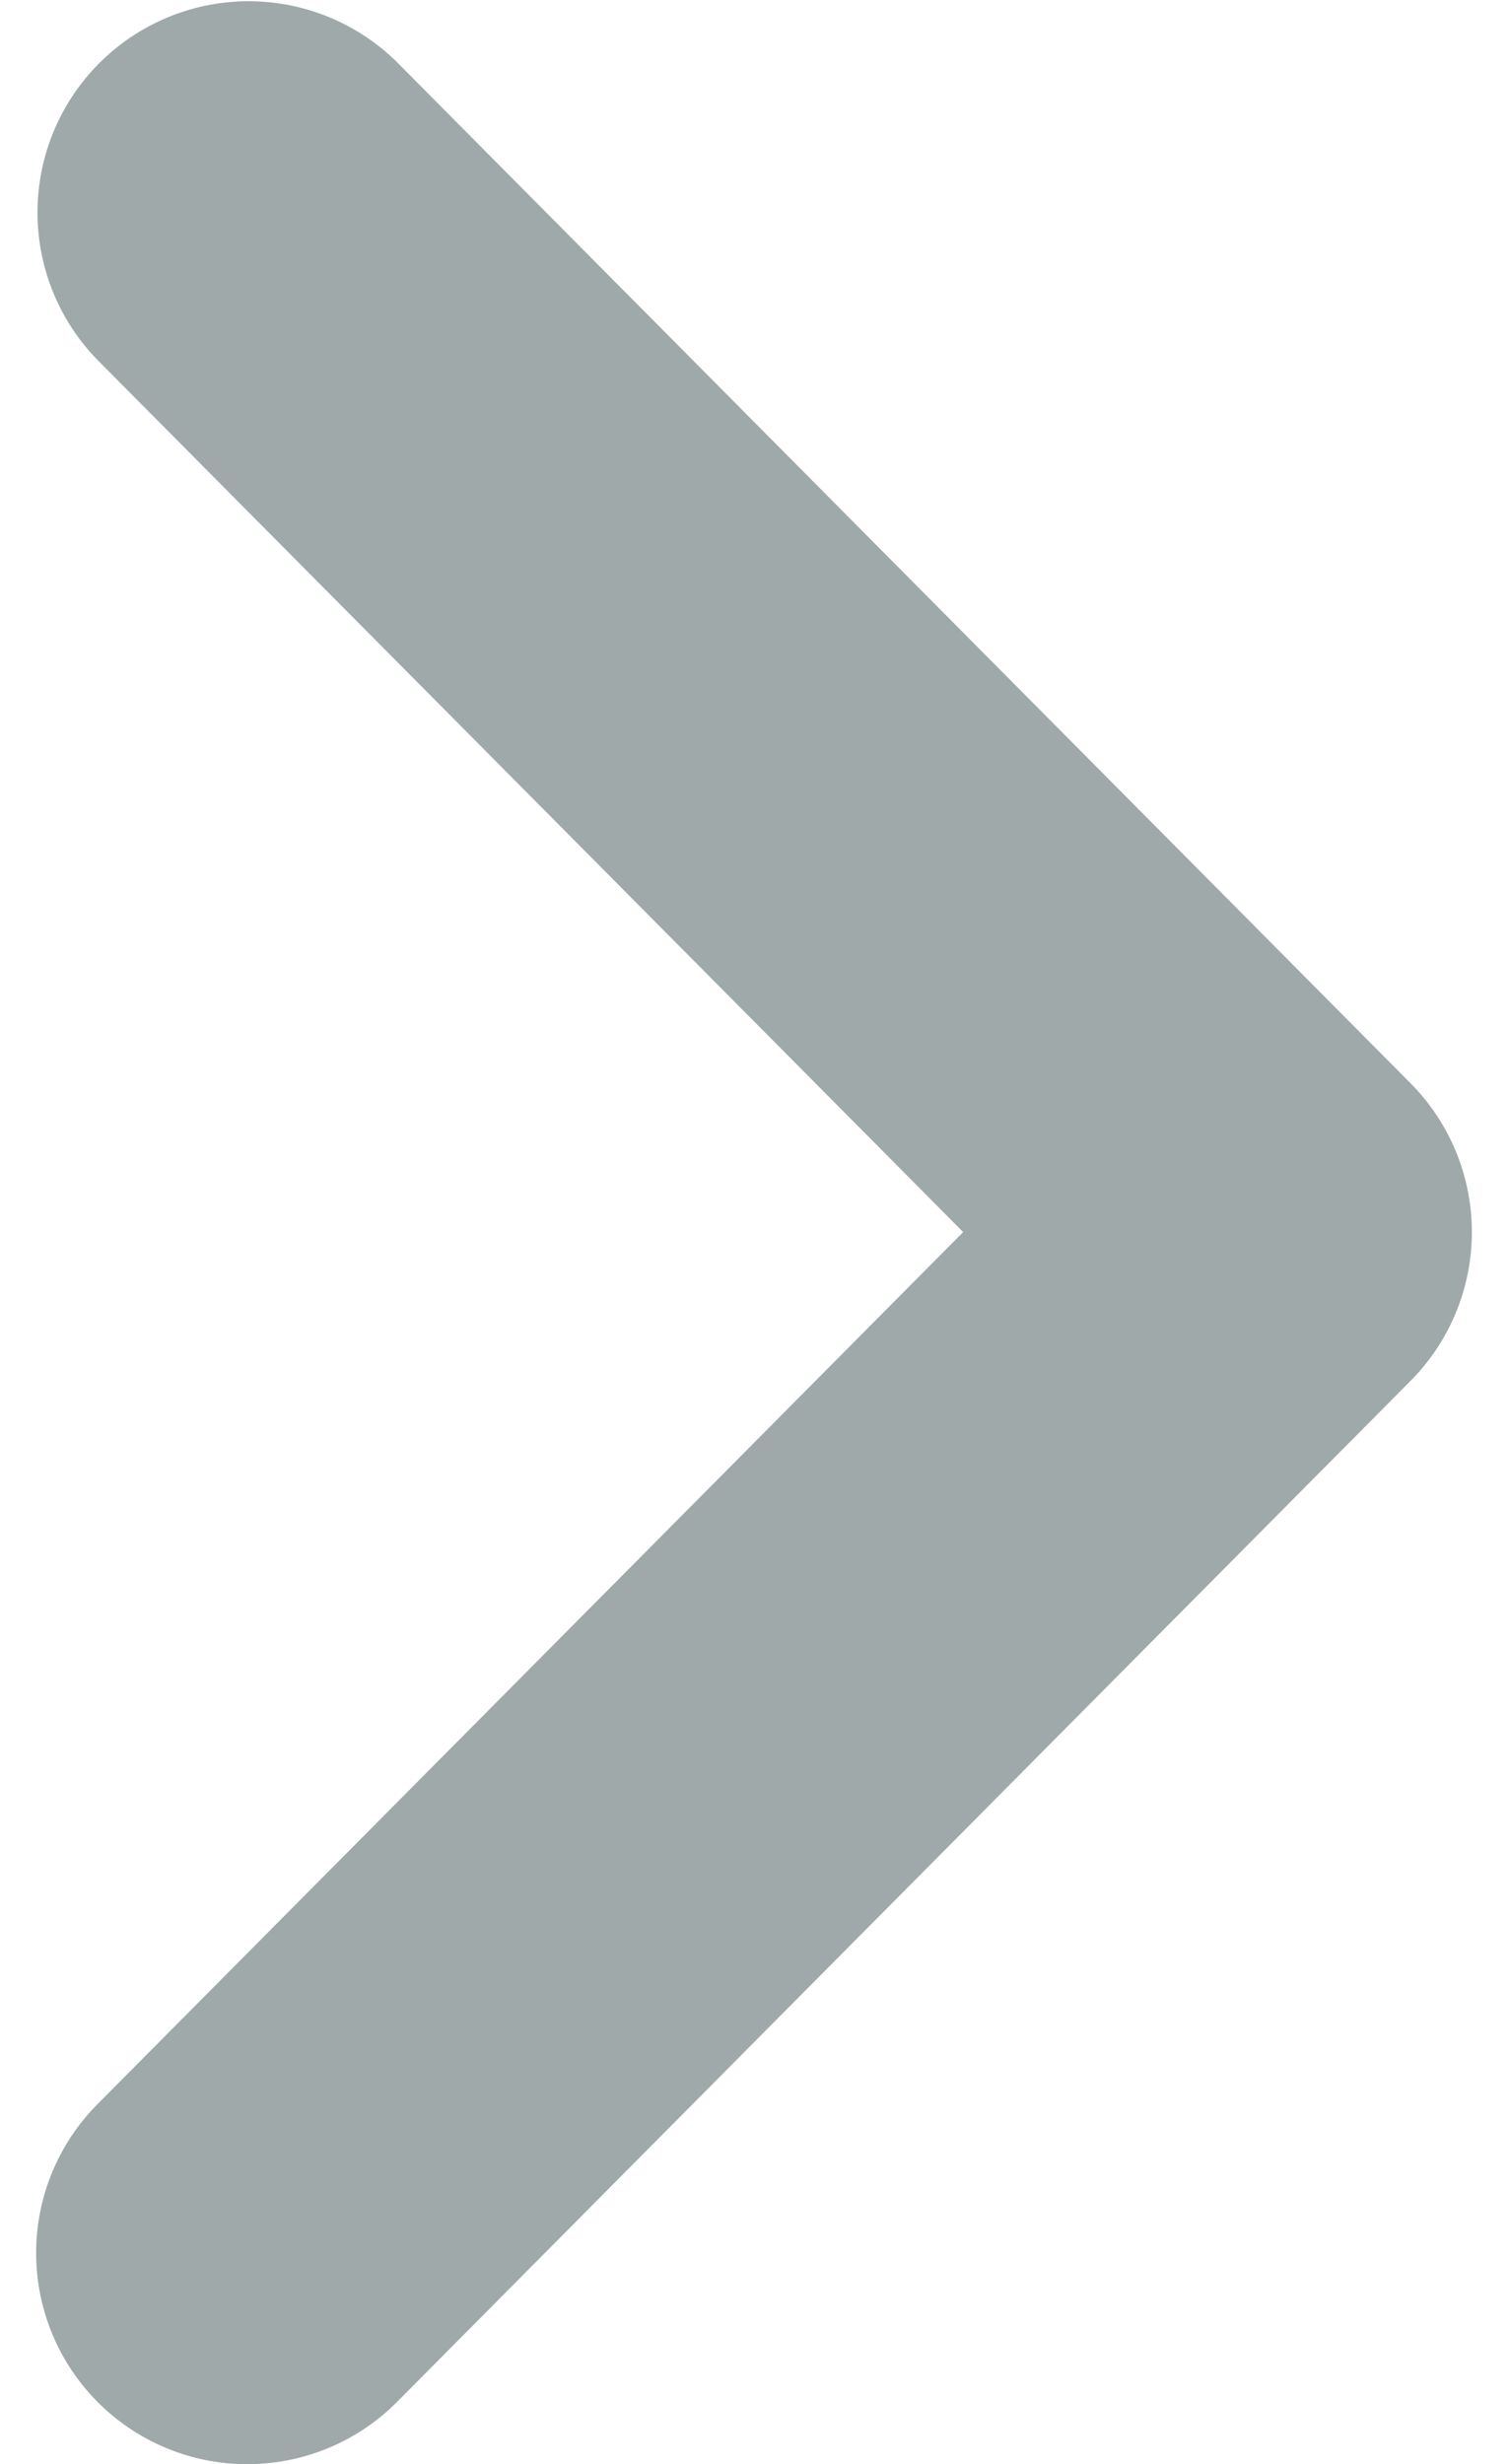 <svg width="30" height="49" xmlns="http://www.w3.org/2000/svg" xmlns:xlink="http://www.w3.org/1999/xlink" xmlns:svgjs="http://svgjs.com/svgjs" viewBox="0.72 0 28.56 49" fill="#9fa9a9"><svg xmlns="http://www.w3.org/2000/svg" width="30" height="49" viewBox="1.636 1.859 27.483 47.153"><path paint-order="stroke fill markers" fill-rule="evenodd" d="M5.678 49.011c1.039 0 2.078-.398 2.868-1.193l19.4-19.535a4.041 4.041 0 0 0 0-5.696L8.546 3.052A4.042 4.042 0 0 0 2.81 8.748l16.572 16.687L2.81 42.122a4.041 4.041 0 0 0 2.868 6.89z"/></svg></svg>